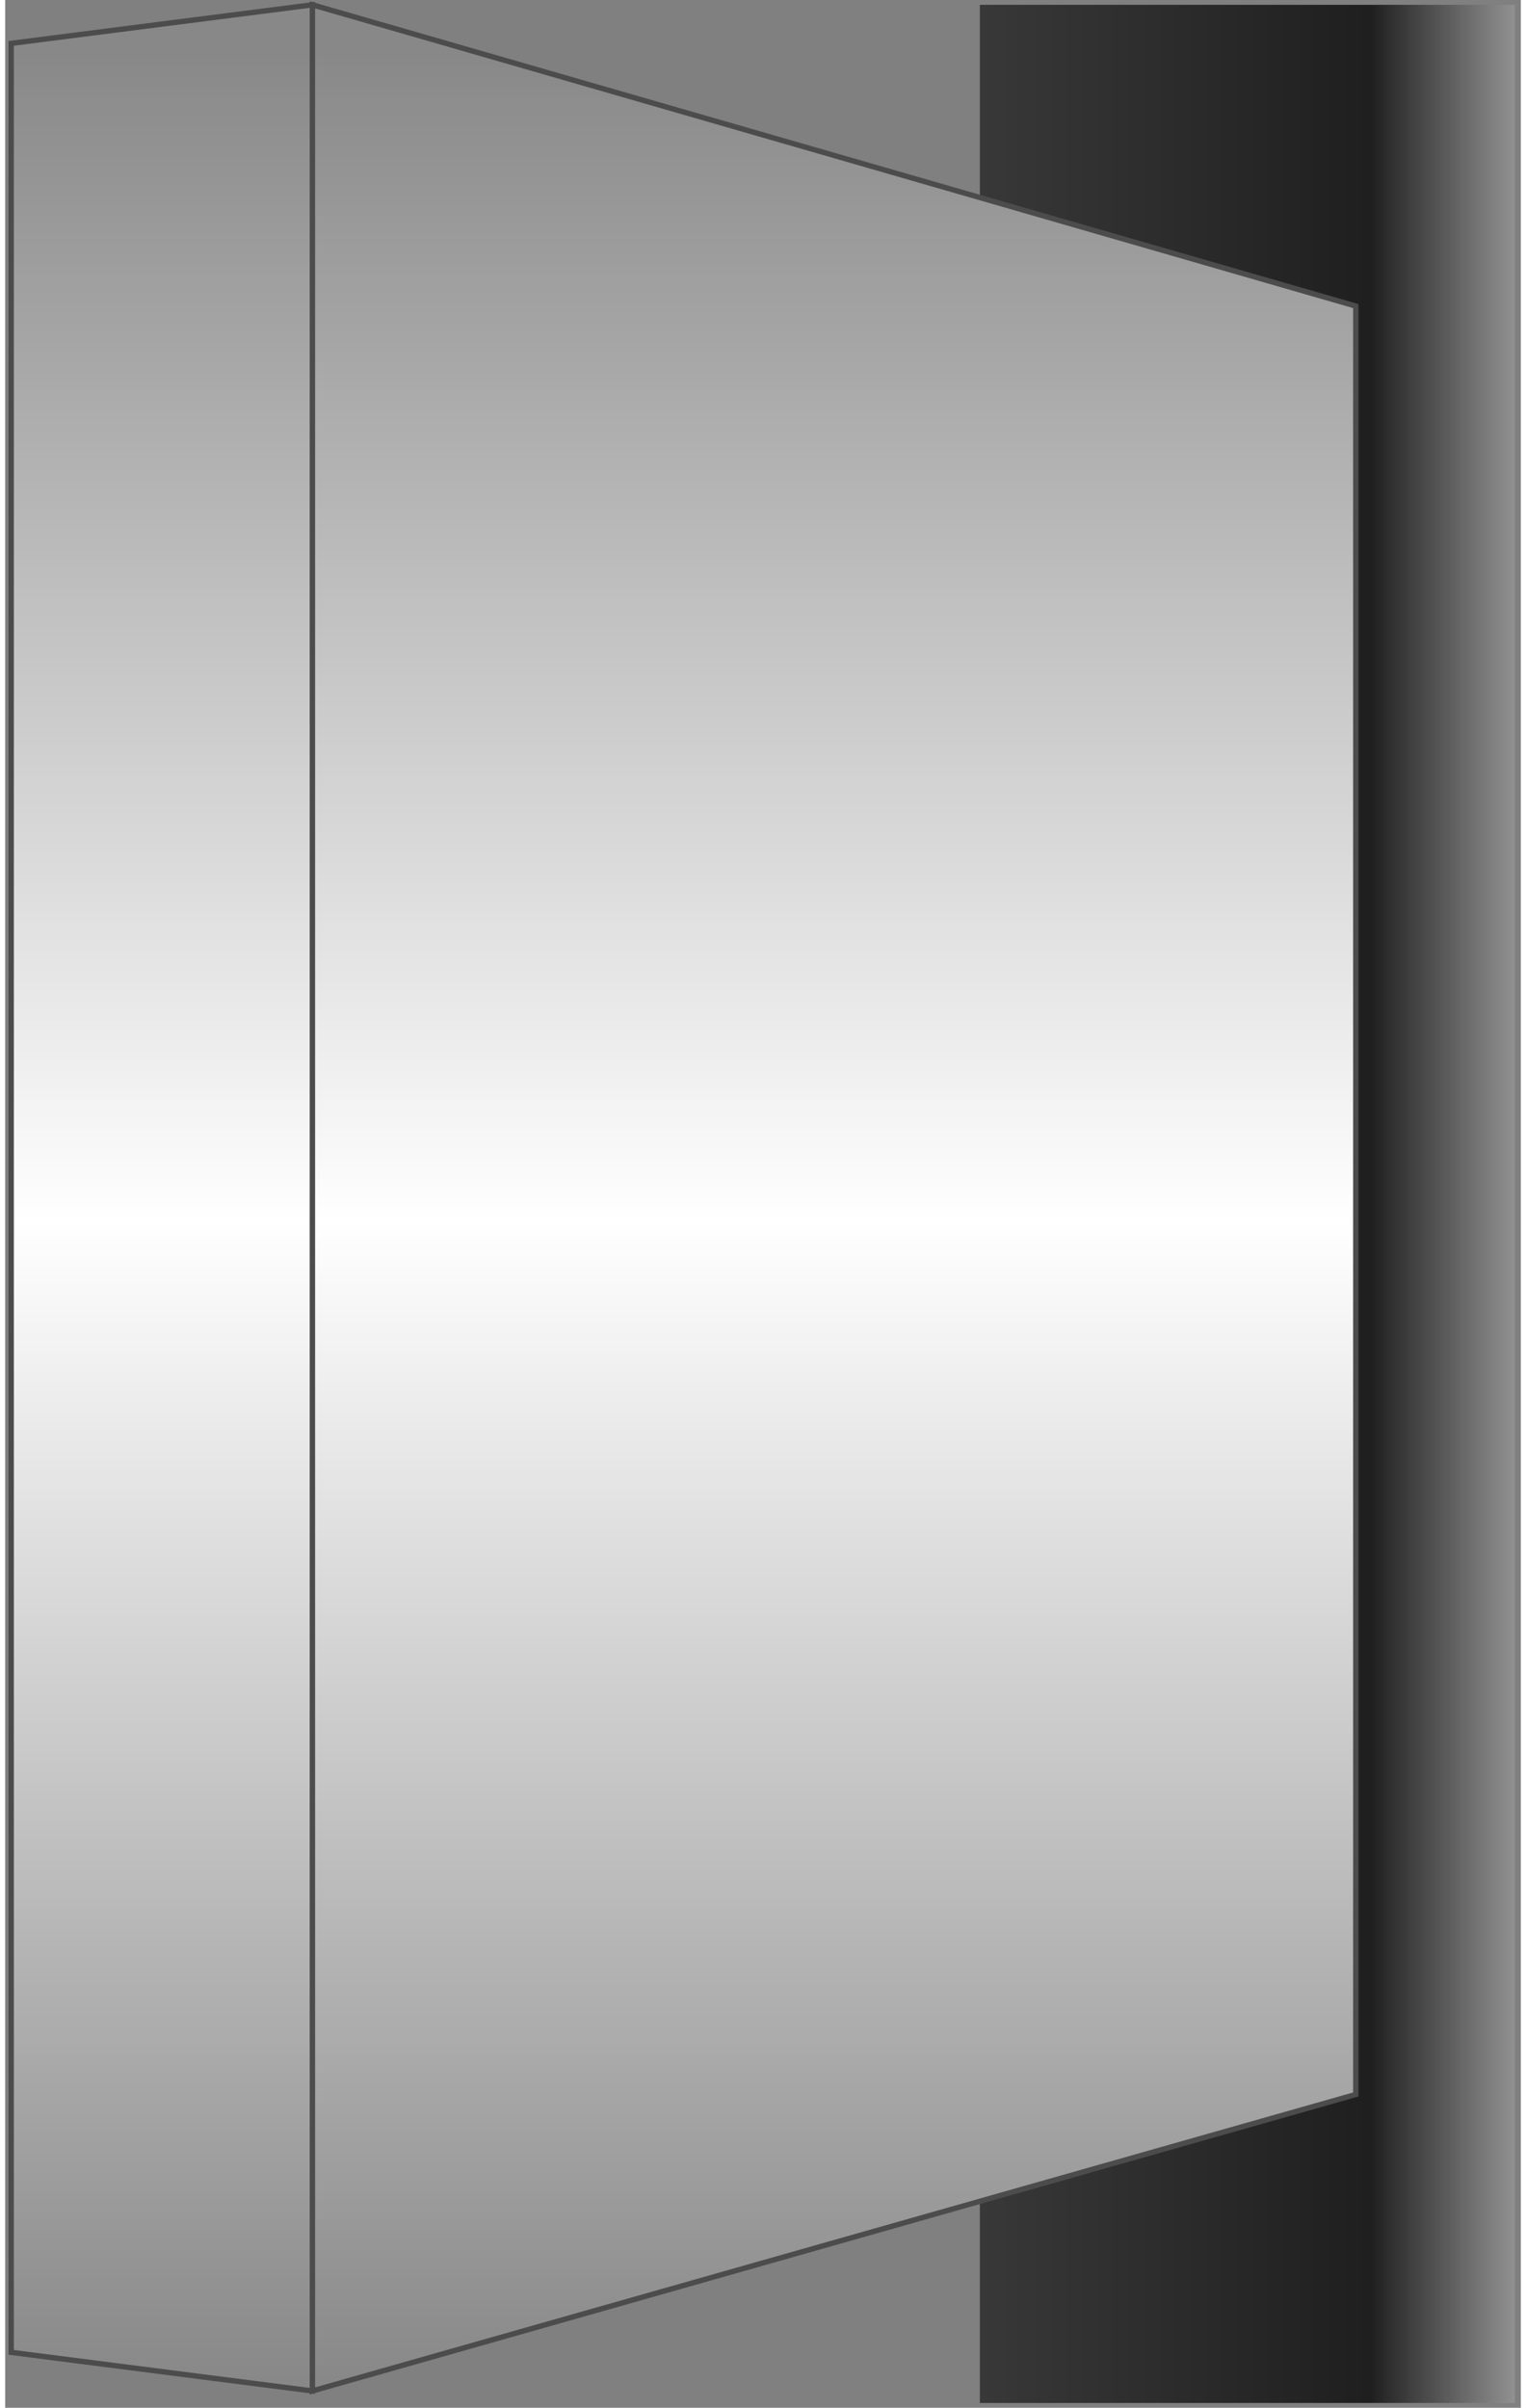 <svg version="1.1" xmlns="http://www.w3.org/2000/svg" xmlns:xlink="http://www.w3.org/1999/xlink" width="71px" height="112px" viewBox="0 0 70.834 112.5" enable-background="new 0 0 70.834 112.5" xml:space="preserve">
<rect x="0" y="0" width="70.834" height="112.5" fill="#808080" stroke="none"/>
<g id="Group_Switch_Holder" transform="matrix(1,-3.019916E-07,3.019916E-07,1,0,0)">
</g>
<g id="Group_Flip" transform="matrix(1,-3.019916E-07,3.019916E-07,1,0,0)">
	
		<linearGradient id="SVGID_1_" gradientUnits="userSpaceOnUse" x1="-76.565" y1="-434.941" x2="-76.565" y2="-459.941" gradientTransform="matrix(0 1 -1 0 -389.389 132.816)">
		<stop offset="0" style="stop-color:#383838" />
		<stop offset="0.73" style="stop-color:#1F1F1F" />
		<stop offset="1" style="stop-color:#919191" />
	</linearGradient>
	<path fill="url(#SVGID_1_)" d="M45.552,112.275V0.225h25v112.05H45.552z" />
	
		<linearGradient id="SVGID_2_" gradientUnits="userSpaceOnUse" x1="-132.591" y1="-428.127" x2="-21.103" y2="-428.127" gradientTransform="matrix(0 1 -1 0 -389.389 132.816)">
		<stop offset="0.02" style="stop-color:#888888" />
		<stop offset="0.51" style="stop-color:#FFFFFF" />
		<stop offset="1" style="stop-color:#878787" />
	</linearGradient>
	<path fill="url(#SVGID_2_)" stroke="#4C4C4C" stroke-width="0.25" d="M14.357,111.713L63.12,97.861v-83.56L14.357,0.225V111.713z" />
	
		<linearGradient id="SVGID_3_" gradientUnits="userSpaceOnUse" x1="-132.591" y1="-396.708" x2="-21.103" y2="-396.708" gradientTransform="matrix(0 1 -1 0 -389.389 132.816)">
		<stop offset="0.02" style="stop-color:#888888" />
		<stop offset="0.51" style="stop-color:#FFFFFF" />
		<stop offset="1" style="stop-color:#878787" />
	</linearGradient>
	<path fill="url(#SVGID_3_)" stroke="#4C4C4C" stroke-width="0.25" d="M14.357,111.713L0.281,109.91V2.027l14.076-1.802V111.713z" />
</g>
</svg>